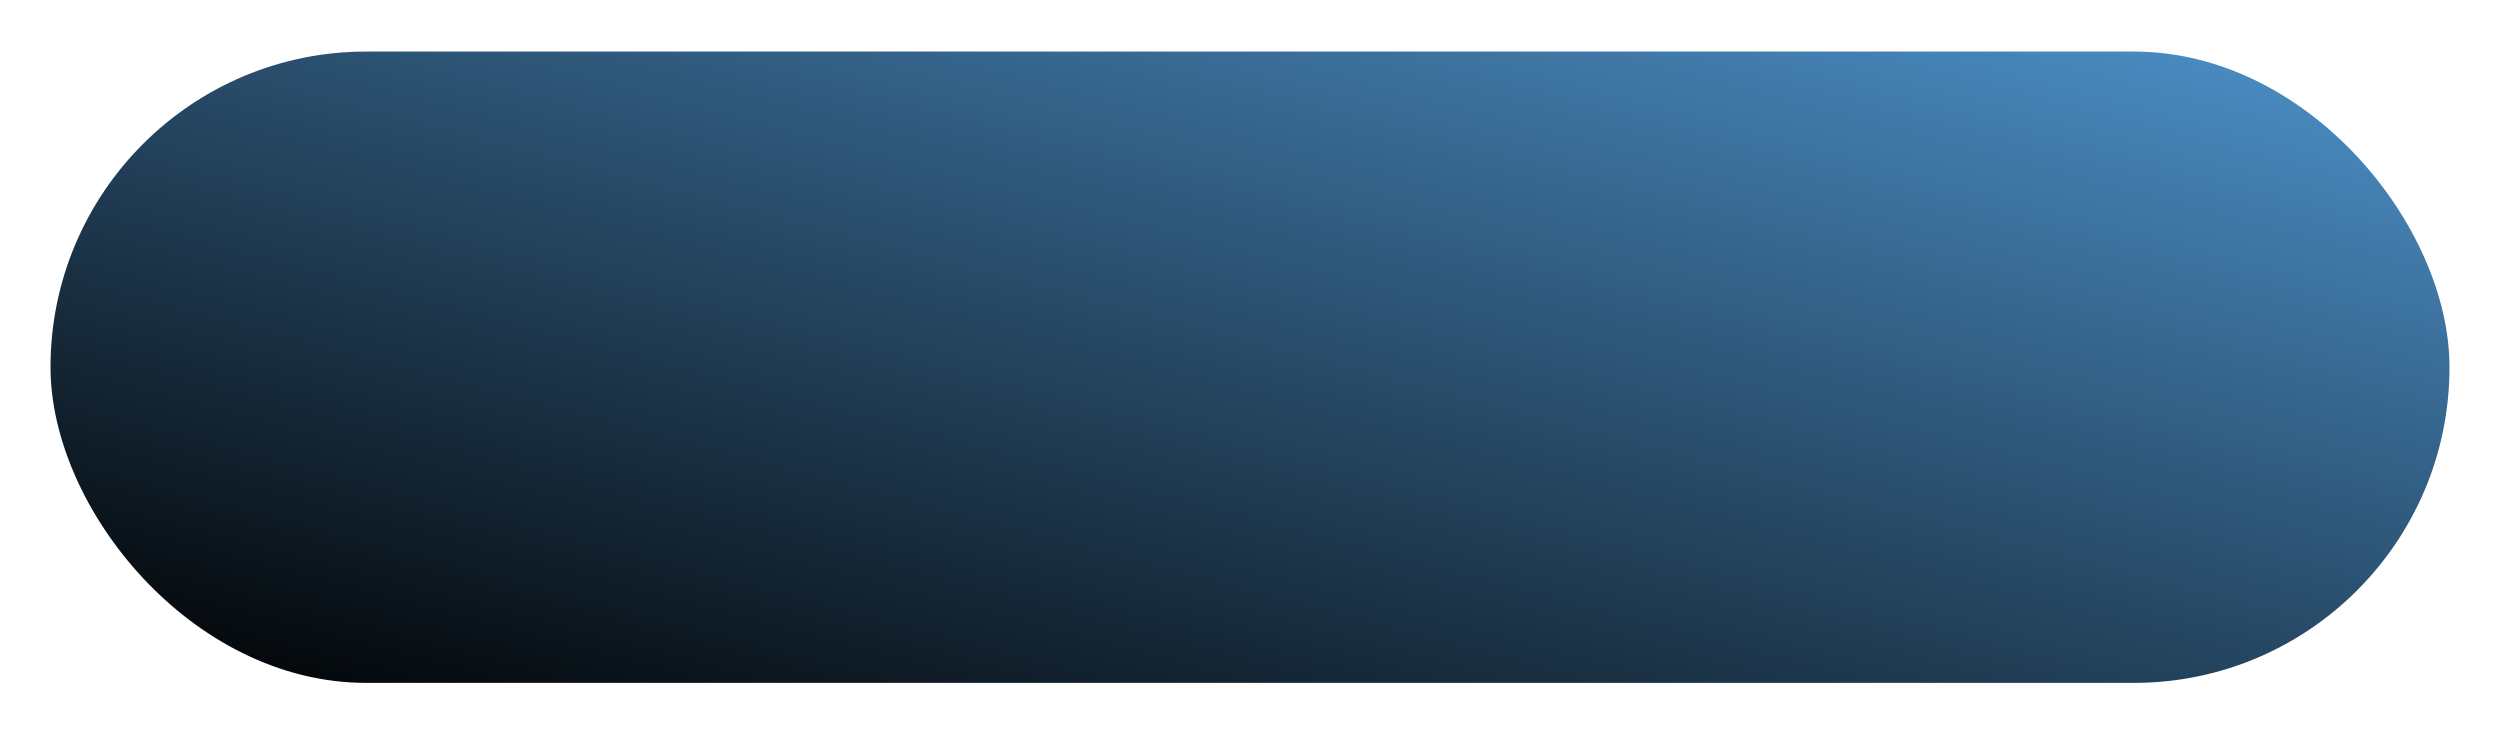 <svg width="198" height="59" viewBox="0 0 198 59" fill="none" xmlns="http://www.w3.org/2000/svg">
<g filter="url(#filter0_d)">
<rect x="4" y="0.084" width="190" height="50" rx="25" fill="url(#paint0_linear)"/>
</g>
<defs>
<filter id="filter0_d" x="0" y="0.084" width="198" height="58" filterUnits="userSpaceOnUse" color-interpolation-filters="sRGB">
<feFlood flood-opacity="0" result="BackgroundImageFix"/>
<feColorMatrix in="SourceAlpha" type="matrix" values="0 0 0 0 0 0 0 0 0 0 0 0 0 0 0 0 0 0 127 0"/>
<feOffset dy="4"/>
<feGaussianBlur stdDeviation="2"/>
<feColorMatrix type="matrix" values="0 0 0 0 0 0 0 0 0 0 0 0 0 0 0 0 0 0 0.25 0"/>
<feBlend mode="normal" in2="BackgroundImageFix" result="effect1_dropShadow"/>
<feBlend mode="normal" in="SourceGraphic" in2="effect1_dropShadow" result="shape"/>
</filter>
<linearGradient id="paint0_linear" x1="194" y1="0.084" x2="169.389" y2="93.607" gradientUnits="userSpaceOnUse">
<stop stop-color="#4D92CB"/>
<stop offset="1"/>
</linearGradient>
</defs>
</svg>
